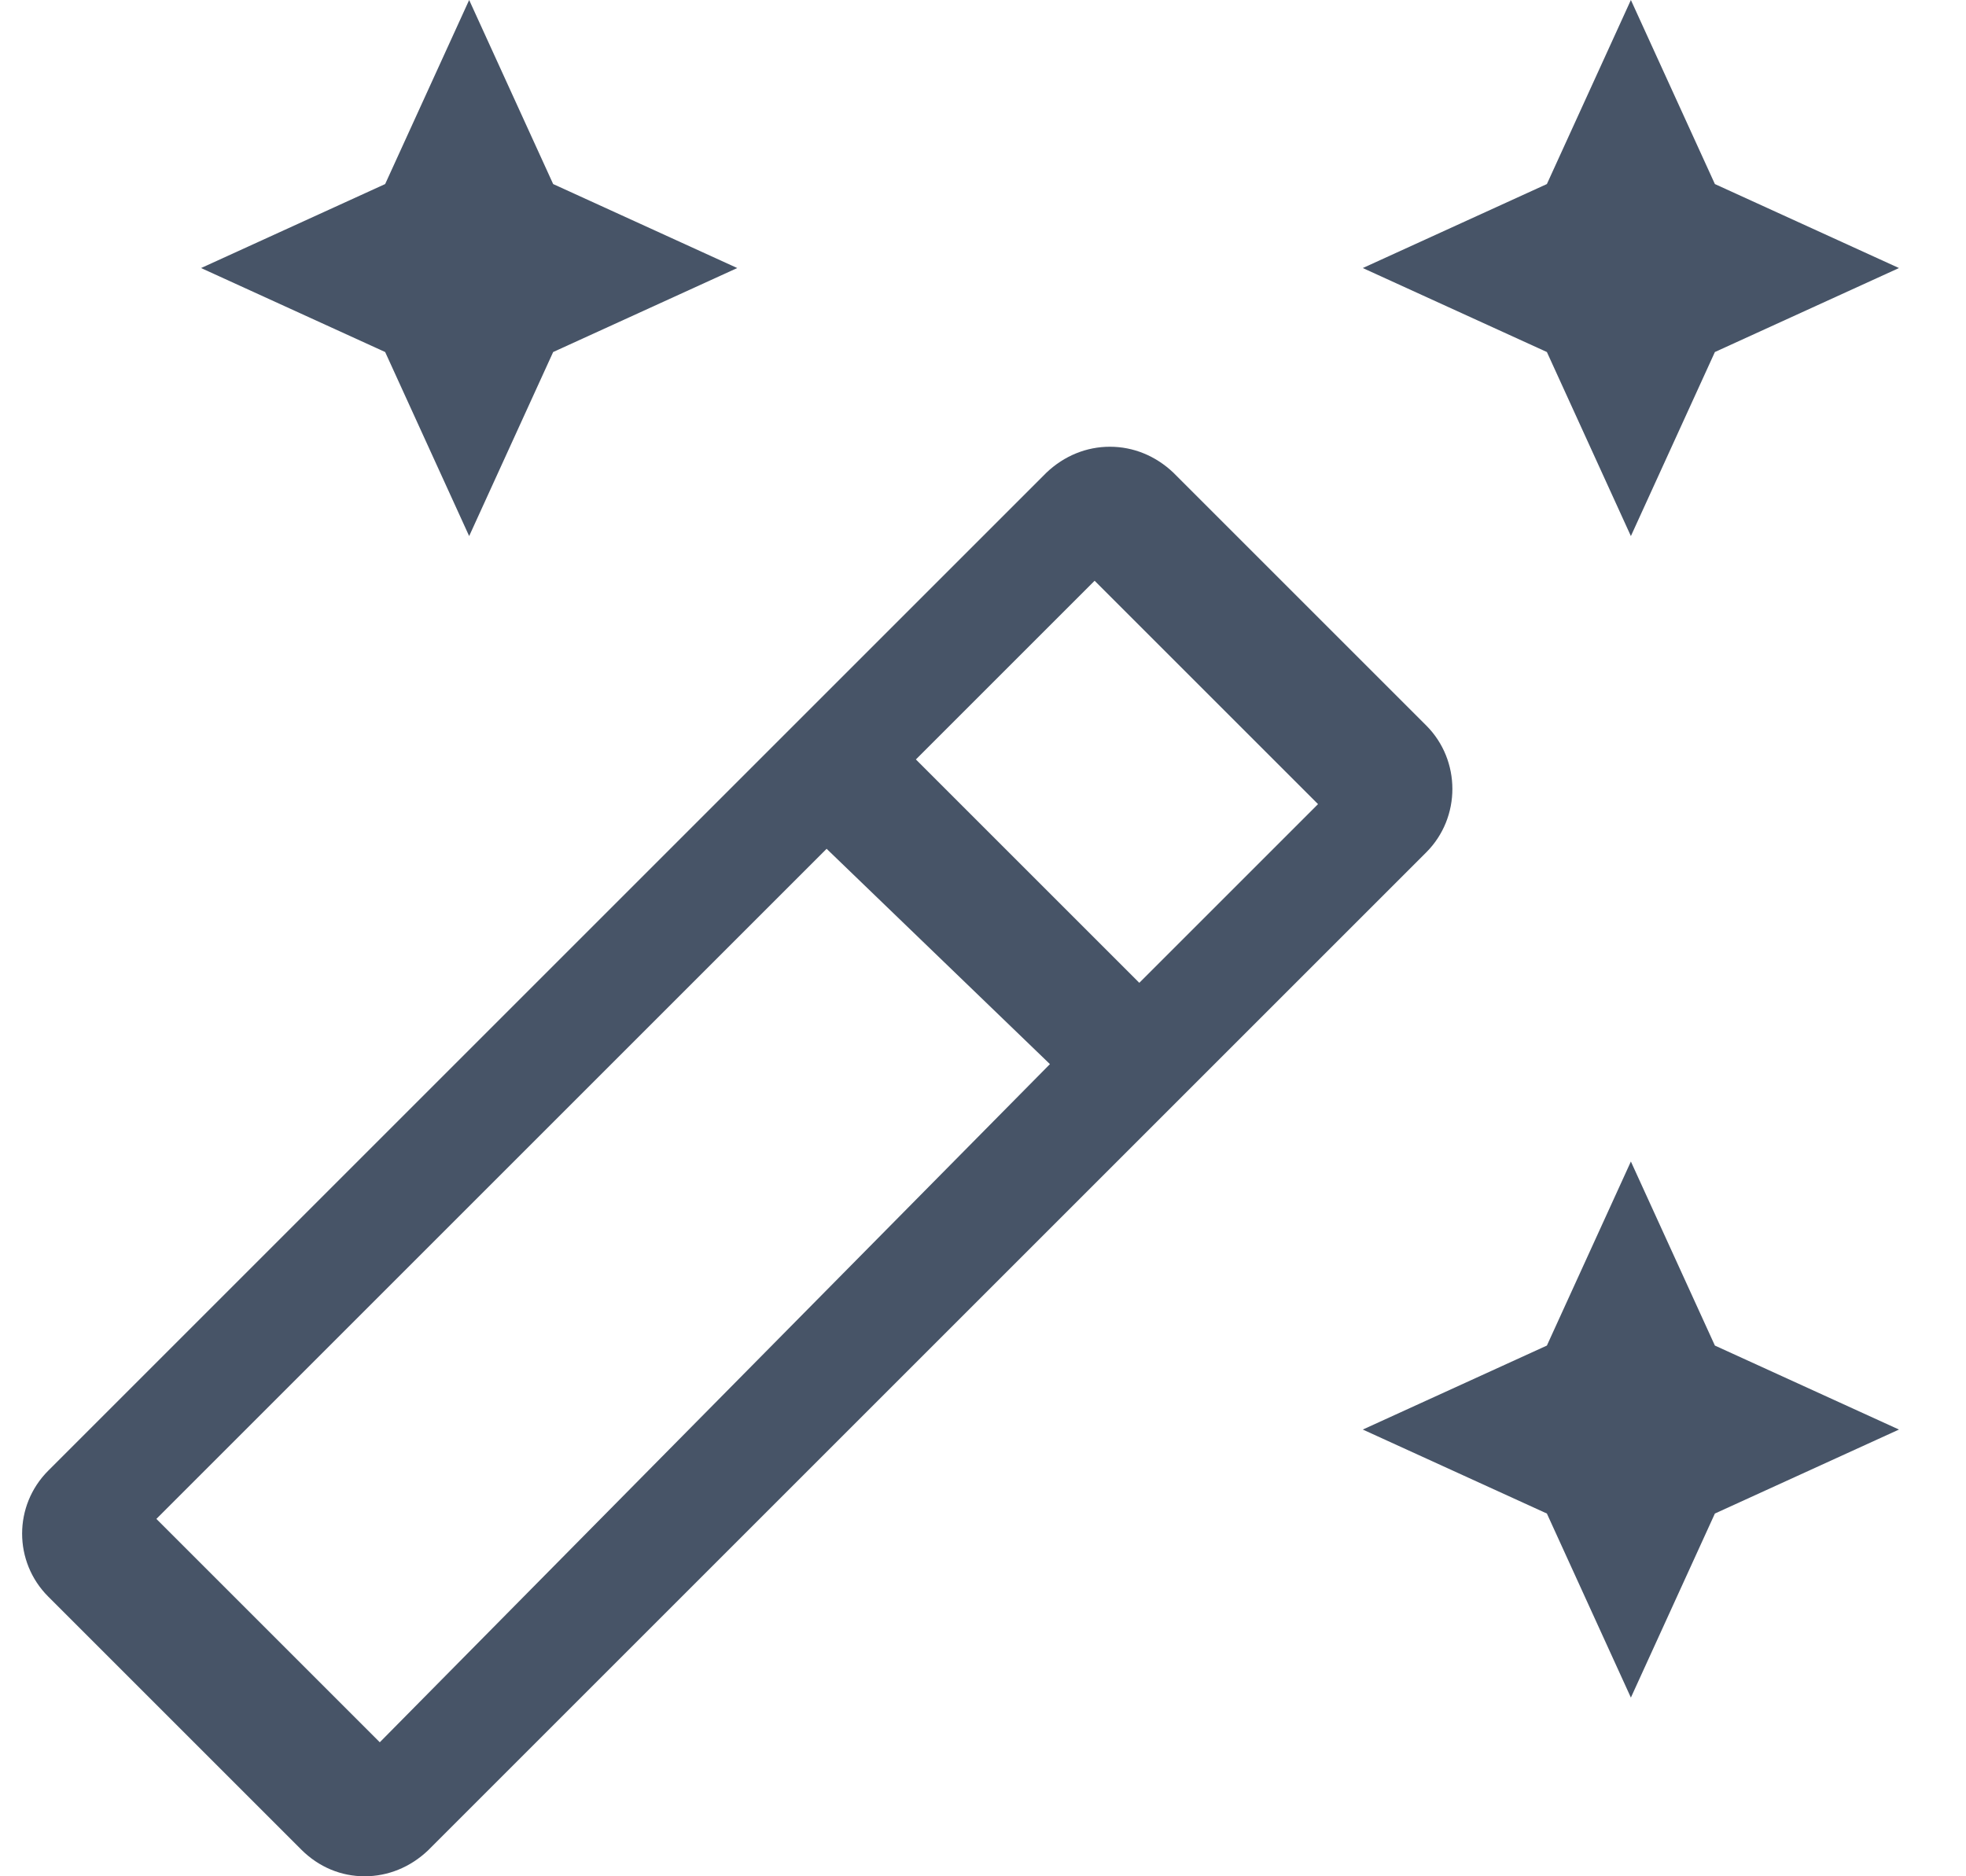 <svg width="22" height="21" viewBox="0 0 22 21" fill="none" xmlns="http://www.w3.org/2000/svg">
<g id="Group">
<g id="Group_2">
<path id="Vector" d="M18.25 6L19.19 3.94L21.25 3L19.19 2.06L18.25 0L17.31 2.06L15.25 3L17.31 3.94L18.25 6Z" fill="#475467"/>
<path id="Vector_2" d="M18.25 19L19.19 16.94L21.25 16L19.19 15.06L18.25 13L17.31 15.06L15.25 16L17.31 16.94L18.25 19Z" fill="#475467"/>
<path id="Vector_3" d="M5.25 6L6.19 3.94L8.25 3L6.19 2.06L5.25 0L4.31 2.06L2.25 3L4.31 3.94L5.25 6Z" fill="#475467"/>
<path id="Vector_4" d="M15.96 8.12L13.13 5.29C12.93 5.1 12.68 5 12.42 5C12.16 5 11.91 5.1 11.71 5.29L0.54 16.46C0.15 16.85 0.15 17.48 0.54 17.87L3.37 20.7C3.57 20.9 3.82 21 4.08 21C4.34 21 4.59 20.9 4.79 20.71L15.96 9.54C16.35 9.15 16.35 8.51 15.96 8.12ZM12.249 6.5L14.749 9L12.749 11L10.249 8.5L12.249 6.5ZM4.25 19.5L1.75 17L9.25 9.5L11.749 11.91L4.25 19.5Z" fill="#475467"/>
</g>
</g>
</svg>
